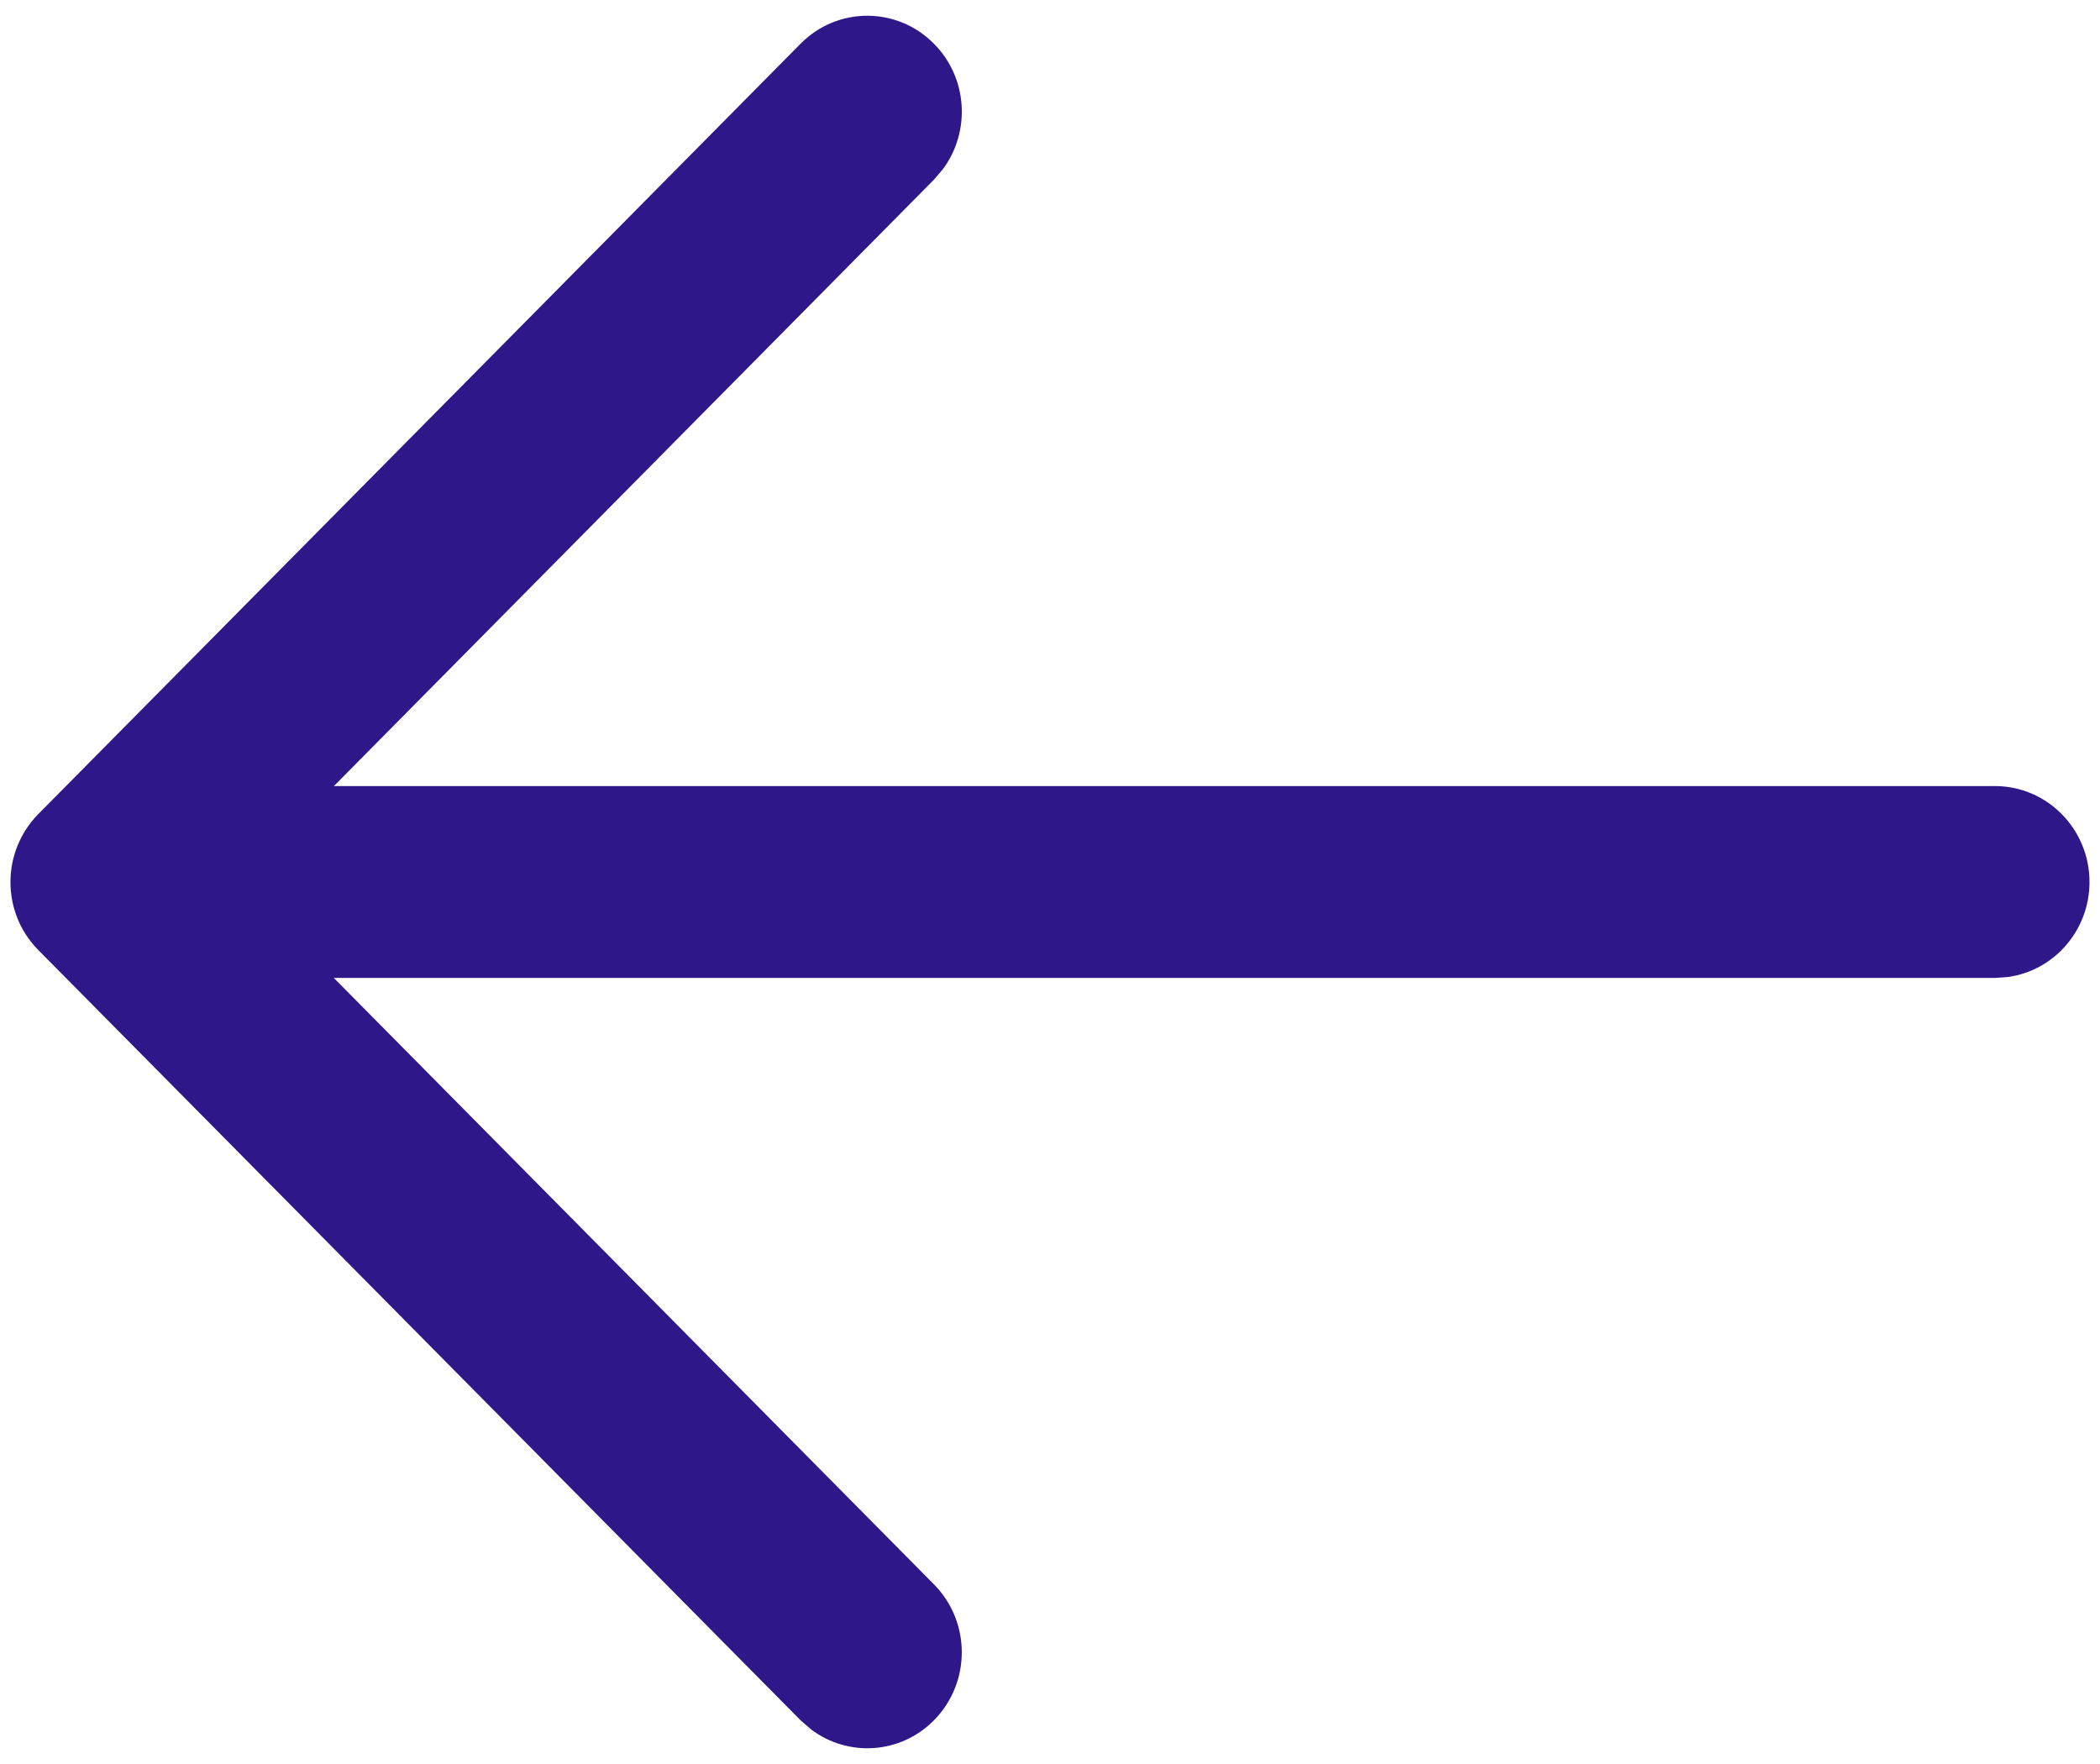 <svg width="25" height="21" viewBox="0 0 25 21" fill="none" xmlns="http://www.w3.org/2000/svg">
<path fill-rule="evenodd" clip-rule="evenodd" d="M23.903 11.631C24.452 11.556 24.875 11.078 24.875 10.5C24.875 9.87 24.371 9.358 23.75 9.358L3.975 9.358L11.119 2.138L11.228 2.01C11.556 1.564 11.521 0.93 11.122 0.524C10.684 0.077 9.971 0.075 9.531 0.52L0.477 9.67C0.274 9.866 0.142 10.138 0.126 10.441C0.11 10.754 0.22 11.072 0.456 11.31L9.531 20.48L9.658 20.59C10.099 20.921 10.724 20.883 11.122 20.476C11.56 20.029 11.559 19.307 11.119 18.862L3.974 11.642L23.75 11.642L23.903 11.631Z" fill="#2E1788"/>
</svg>
